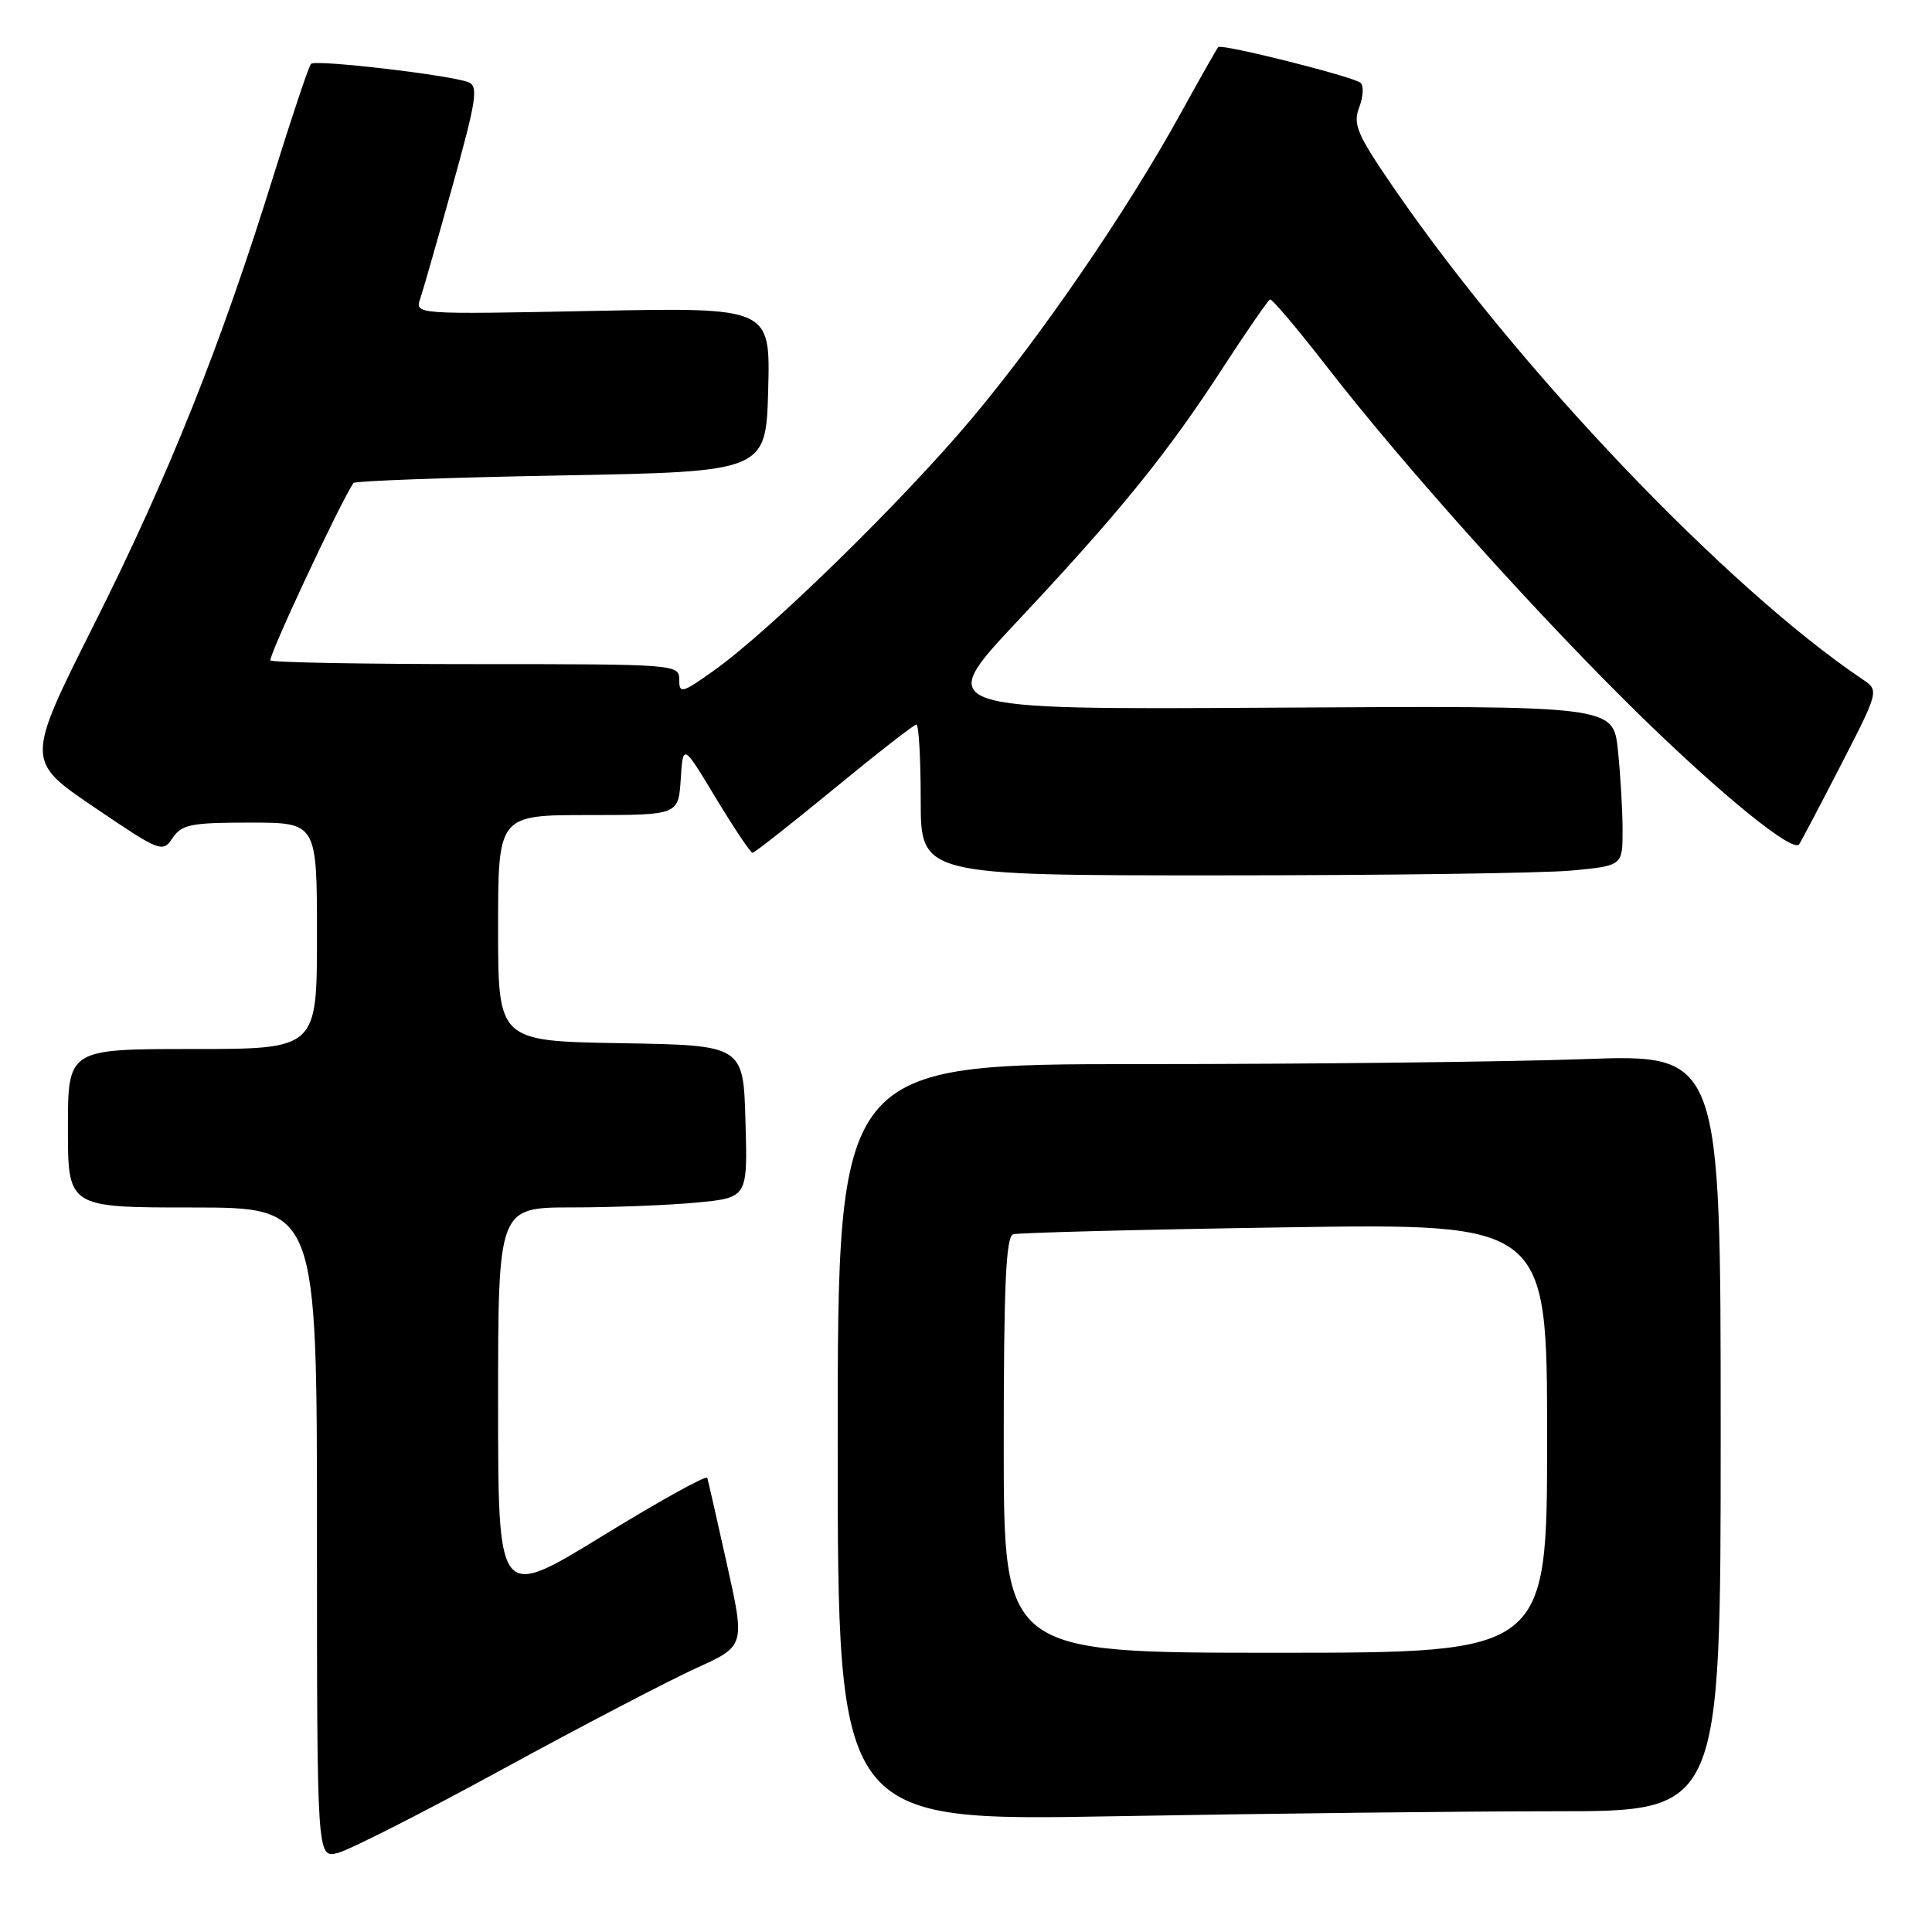 <?xml version="1.0" encoding="UTF-8" standalone="no"?>
<!DOCTYPE svg PUBLIC "-//W3C//DTD SVG 1.1//EN" "http://www.w3.org/Graphics/SVG/1.1/DTD/svg11.dtd" >
<svg xmlns="http://www.w3.org/2000/svg" xmlns:xlink="http://www.w3.org/1999/xlink" version="1.1" viewBox="0 0 256 256">
 <g >
 <path fill="currentColor"
d=" M 66.61 234.42 C 77.11 228.69 88.64 222.68 92.22 221.05 C 98.73 218.10 98.73 218.10 96.33 207.30 C 95.01 201.36 93.83 196.19 93.72 195.82 C 93.60 195.44 87.31 198.93 79.75 203.57 C 66.00 212.00 66.00 212.00 66.00 186.00 C 66.00 160.00 66.00 160.00 75.75 159.99 C 81.11 159.99 88.55 159.70 92.28 159.35 C 99.07 158.70 99.07 158.70 98.78 148.60 C 98.50 138.50 98.50 138.50 82.25 138.23 C 66.00 137.95 66.00 137.95 66.00 122.98 C 66.00 108.00 66.00 108.00 77.95 108.00 C 89.89 108.00 89.89 108.00 90.20 103.26 C 90.50 98.52 90.50 98.52 94.86 105.76 C 97.27 109.74 99.45 113.00 99.71 113.00 C 99.98 113.00 104.84 109.17 110.53 104.50 C 116.21 99.83 121.12 96.00 121.43 96.00 C 121.74 96.00 122.00 100.50 122.00 106.00 C 122.00 116.00 122.00 116.00 161.75 115.99 C 183.61 115.99 204.54 115.70 208.25 115.35 C 215.00 114.71 215.00 114.71 215.00 110.00 C 215.00 107.41 214.72 102.64 214.38 99.40 C 213.77 93.50 213.77 93.50 168.79 93.77 C 123.81 94.04 123.81 94.04 134.85 82.27 C 148.41 67.82 154.66 60.11 162.07 48.68 C 165.22 43.84 168.02 39.79 168.28 39.68 C 168.55 39.58 171.91 43.55 175.75 48.50 C 186.20 61.98 204.25 82.06 217.61 95.08 C 228.36 105.55 237.49 112.94 238.38 111.90 C 238.56 111.68 241.03 107.00 243.86 101.50 C 249.00 91.50 249.00 91.50 246.78 90.00 C 228.76 77.87 201.01 48.74 184.51 24.65 C 179.82 17.80 179.25 16.47 180.10 14.23 C 180.64 12.83 180.72 11.36 180.29 10.98 C 179.36 10.16 161.90 5.77 161.43 6.24 C 161.25 6.41 159.01 10.37 156.44 15.03 C 149.32 27.95 138.05 44.41 128.73 55.50 C 119.56 66.42 102.01 83.57 94.65 88.81 C 90.36 91.87 90.00 91.97 90.00 90.06 C 90.00 88.03 89.60 88.00 63.17 88.00 C 48.41 88.00 36.11 87.78 35.84 87.51 C 35.47 87.13 44.99 66.77 46.83 64.00 C 47.02 63.73 59.39 63.27 74.33 63.00 C 101.50 62.50 101.50 62.50 101.79 51.61 C 102.07 40.73 102.07 40.73 78.52 41.20 C 55.00 41.67 54.97 41.66 55.68 39.58 C 56.07 38.44 58.01 31.65 60.00 24.50 C 63.14 13.22 63.41 11.42 62.06 10.89 C 59.61 9.94 41.81 7.86 41.21 8.46 C 40.92 8.75 38.69 15.41 36.25 23.25 C 29.28 45.71 22.35 63.05 12.51 82.65 C 3.40 100.80 3.40 100.80 12.45 106.94 C 21.26 112.91 21.54 113.02 22.87 111.04 C 24.08 109.24 25.30 109.00 33.12 109.00 C 42.00 109.00 42.00 109.00 42.00 124.00 C 42.00 139.00 42.00 139.00 25.50 139.00 C 9.00 139.00 9.00 139.00 9.00 149.50 C 9.00 160.00 9.00 160.00 25.50 160.00 C 42.00 160.00 42.00 160.00 42.00 203.11 C 42.00 246.22 42.00 246.22 44.75 245.53 C 46.26 245.15 56.10 240.16 66.61 234.42 Z  M 206.25 240.00 C 228.00 240.00 228.00 240.00 228.00 189.84 C 228.00 139.68 228.00 139.68 209.84 140.34 C 199.85 140.70 173.53 141.00 151.34 141.00 C 111.00 141.00 111.00 141.00 111.00 191.16 C 111.00 241.32 111.00 241.32 147.75 240.66 C 167.96 240.30 194.29 240.00 206.25 240.00 Z  M 133.00 191.47 C 133.00 170.32 133.29 163.85 134.25 163.55 C 134.94 163.34 151.14 162.92 170.25 162.63 C 205.00 162.10 205.00 162.10 205.00 190.55 C 205.00 219.00 205.00 219.00 169.00 219.00 C 133.00 219.00 133.00 219.00 133.00 191.47 Z "/>
</g>
</svg>